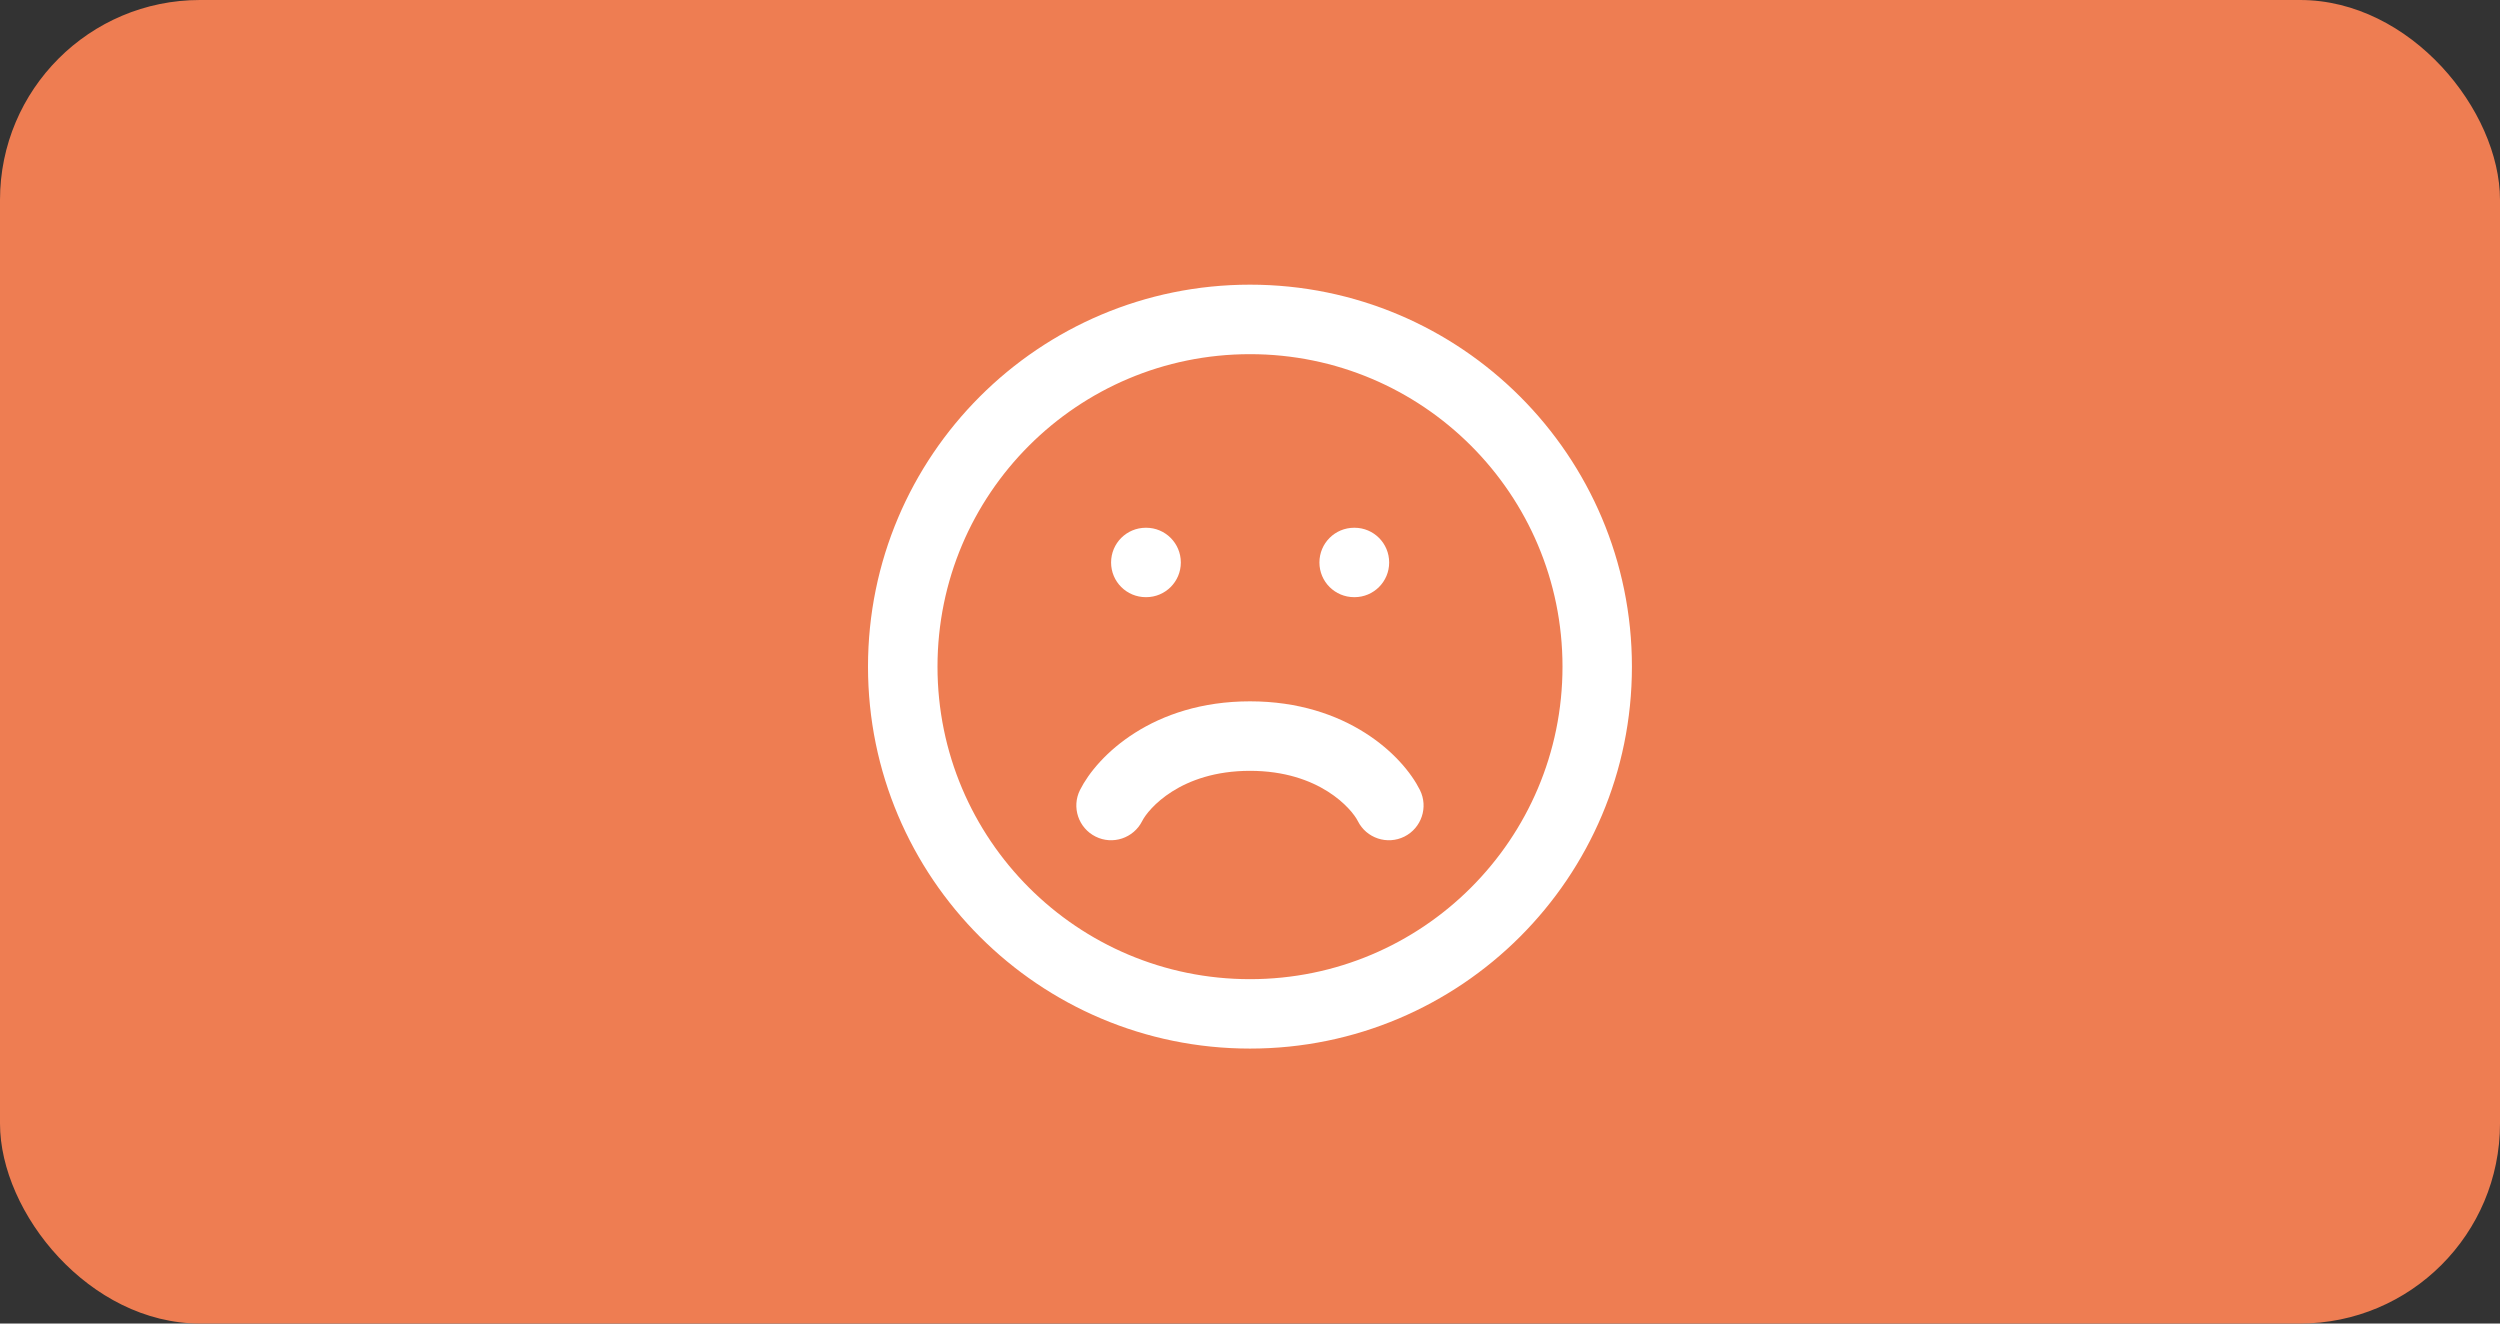 <svg width="300" height="158.824" viewBox="0 0 300 158.824" fill="none" xmlns="http://www.w3.org/2000/svg" xmlns:xlink="http://www.w3.org/1999/xlink">
	<rect x="0" y="0" width="300" height="158.824" fill="#333333" stroke="none"/>
	<desc>
			Created with Pixso.
	</desc>
	<defs>
		<clipPath id="clip24_588">
			<rect id="emoji-sad" rx="0" width="99" height="99" transform="translate(100.5 30.5)" fill="white" fill-opacity="0"/>
		</clipPath>
	</defs>
	<rect id="States/Global/Error" rx="0" width="299" height="157.824" transform="translate(0.5 0.5)" fill="#FFFFFF" fill-opacity="0"/>
	<rect id="BG" rx="24" width="300" height="158.824" fill="#EE7D52" fill-opacity="1"/>
	<rect id="emoji-sad" rx="0" width="99" height="99" transform="translate(100.5 30.5)" fill="#FFFFFF" fill-opacity="0"/>
	<g clip-path="url(#clip24_588)">
		<path id="Vector (Stroke)" d="M150 42.5C129.28 42.5 112.5 59.28 112.5 80C112.5 100.71 129.28 117.5 150 117.5C170.71 117.5 187.5 100.71 187.5 80C187.5 59.28 170.71 42.5 150 42.5ZM104.16 80C104.16 54.68 124.68 34.16 150 34.16C175.31 34.16 195.83 54.68 195.83 80C195.83 105.31 175.31 125.83 150 125.83C124.68 125.83 104.16 105.31 104.16 80Z" fill="#FFFFFF" fill-opacity="1" fill-rule="evenodd"/>
		<path id="Vector" d="M150 92.5C141.64 92.5 137.77 97.1 137.06 98.53C136.03 100.58 133.52 101.42 131.47 100.39C129.41 99.36 128.57 96.86 129.6 94.8C131.67 90.67 138.35 84.16 150 84.16C161.64 84.16 168.33 90.67 170.39 94.8C171.42 96.86 170.58 99.36 168.53 100.39C166.47 101.42 163.96 100.58 162.94 98.53C162.22 97.1 158.35 92.5 150 92.5Z" fill="#FFFFFF" fill-opacity="1" fill-rule="evenodd"/>
		<path id="Vector (Stroke)" d="M133.33 67.5C133.33 65.19 135.19 63.33 137.5 63.33L137.54 63.33C139.84 63.33 141.7 65.19 141.7 67.5C141.7 69.8 139.84 71.66 137.54 71.66L137.5 71.66C135.19 71.66 133.33 69.8 133.33 67.5Z" fill="#FFFFFF" fill-opacity="1" fill-rule="evenodd"/>
		<path id="Vector (Stroke)" d="M158.33 67.5C158.33 65.19 160.19 63.33 162.5 63.33L162.54 63.33C164.84 63.33 166.7 65.19 166.7 67.5C166.7 69.8 164.84 71.66 162.54 71.66L162.5 71.66C160.19 71.66 158.33 69.8 158.33 67.5Z" fill="#FFFFFF" fill-opacity="1" fill-rule="evenodd"/>
	</g>
</svg>
